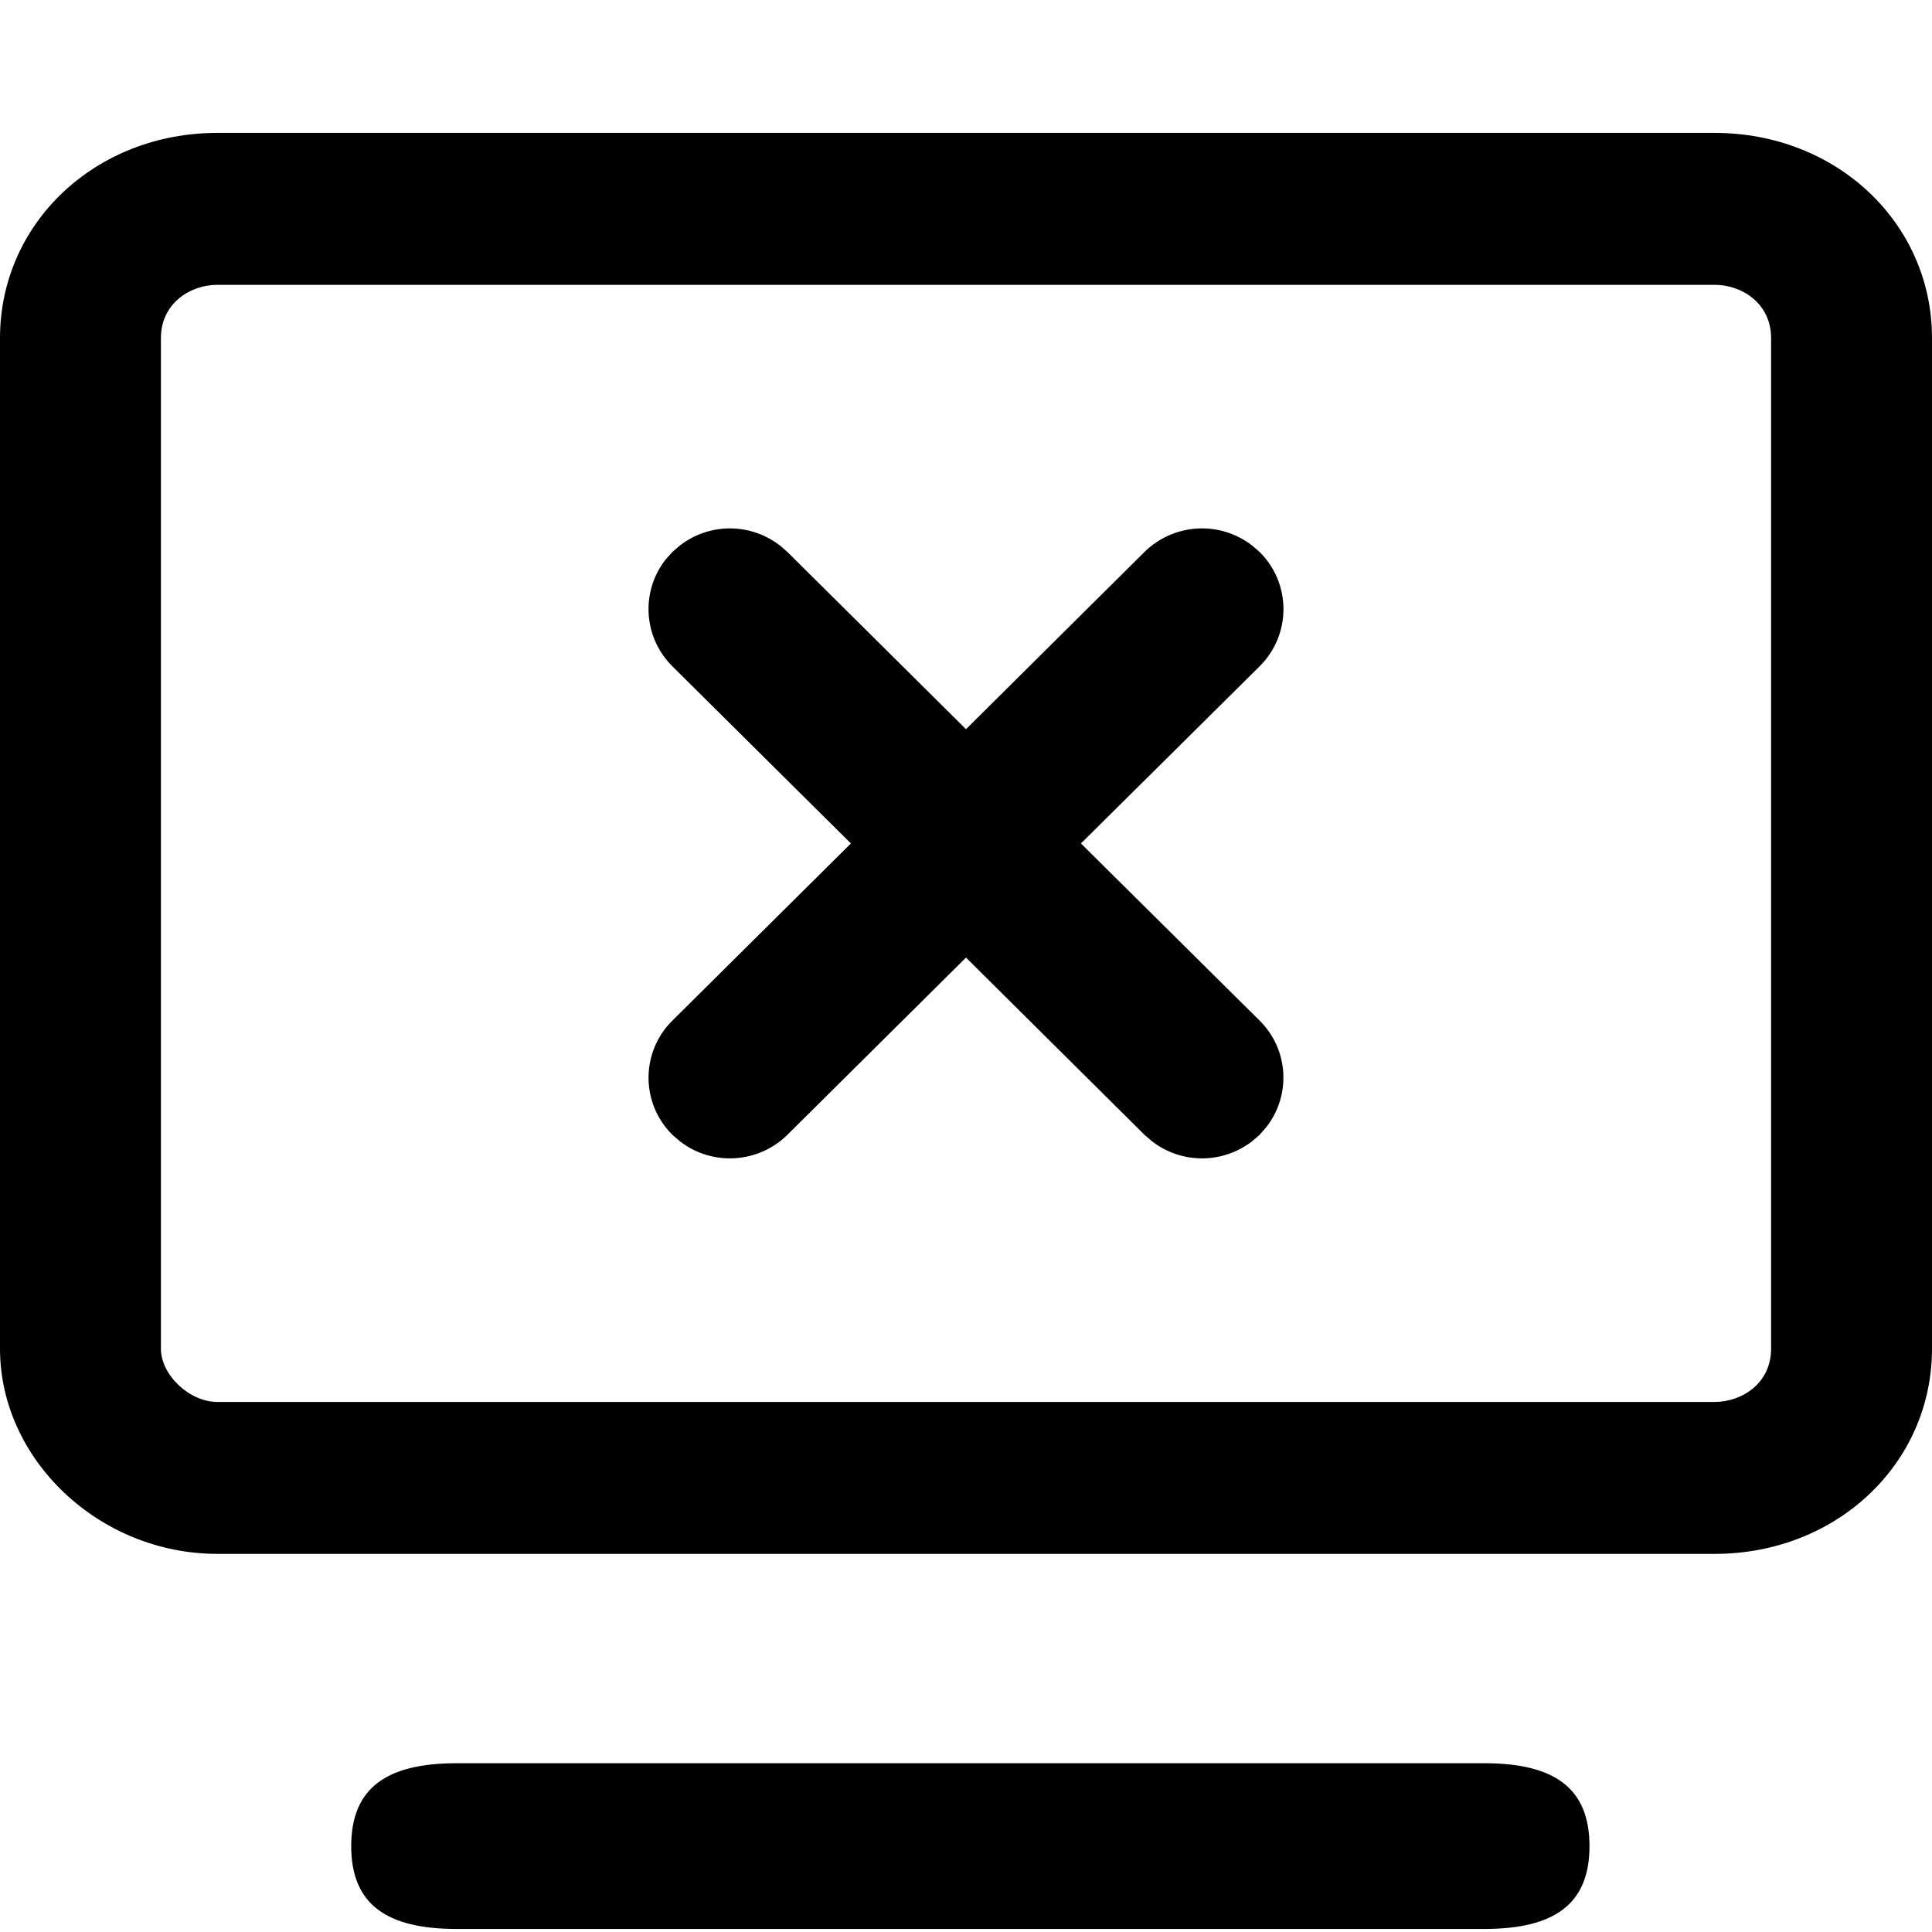 <svg 
 xmlns="http://www.w3.org/2000/svg"
 xmlns:xlink="http://www.w3.org/1999/xlink"
 width="14px" height="14px">
<path fill-rule="evenodd" 
 d="M12.425,11.260 L1.575,11.260 C0.721,11.260 -0.000,10.579 -0.000,9.773 L-0.000,2.450 C-0.000,1.616 0.692,0.963 1.575,0.963 L12.425,0.963 C13.308,0.963 14.000,1.616 14.000,2.450 L14.000,9.773 C14.000,10.607 13.308,11.260 12.425,11.260 ZM12.834,2.450 C12.834,2.199 12.623,2.064 12.425,2.064 L1.575,2.064 C1.377,2.064 1.166,2.199 1.166,2.450 L1.166,9.773 C1.166,9.964 1.373,10.159 1.575,10.159 L12.425,10.159 C12.623,10.159 12.834,10.024 12.834,9.773 L12.834,2.450 ZM7.833,6.112 L9.128,7.396 C9.338,7.604 9.358,7.935 9.176,8.168 L9.128,8.223 L9.072,8.271 C8.859,8.435 8.562,8.435 8.349,8.271 L8.293,8.223 L7.000,6.939 L5.706,8.223 C5.496,8.431 5.162,8.452 4.928,8.271 L4.872,8.223 C4.642,7.994 4.642,7.624 4.872,7.396 L6.166,6.112 L4.872,4.828 C4.662,4.619 4.641,4.288 4.823,4.055 L4.872,4.000 L4.928,3.952 C5.141,3.788 5.438,3.788 5.650,3.952 L5.650,3.951 L5.706,4.000 L7.000,5.284 L8.293,4.000 C8.504,3.792 8.837,3.771 9.072,3.952 L9.128,4.000 C9.358,4.229 9.358,4.599 9.128,4.828 L7.833,6.112 ZM3.309,12.777 L10.755,12.777 C11.264,12.777 11.518,12.957 11.518,13.378 C11.518,13.798 11.264,13.978 10.755,13.978 L3.309,13.978 C2.800,13.978 2.545,13.798 2.545,13.378 C2.545,12.957 2.800,12.777 3.309,12.777 Z"/>
</svg>
